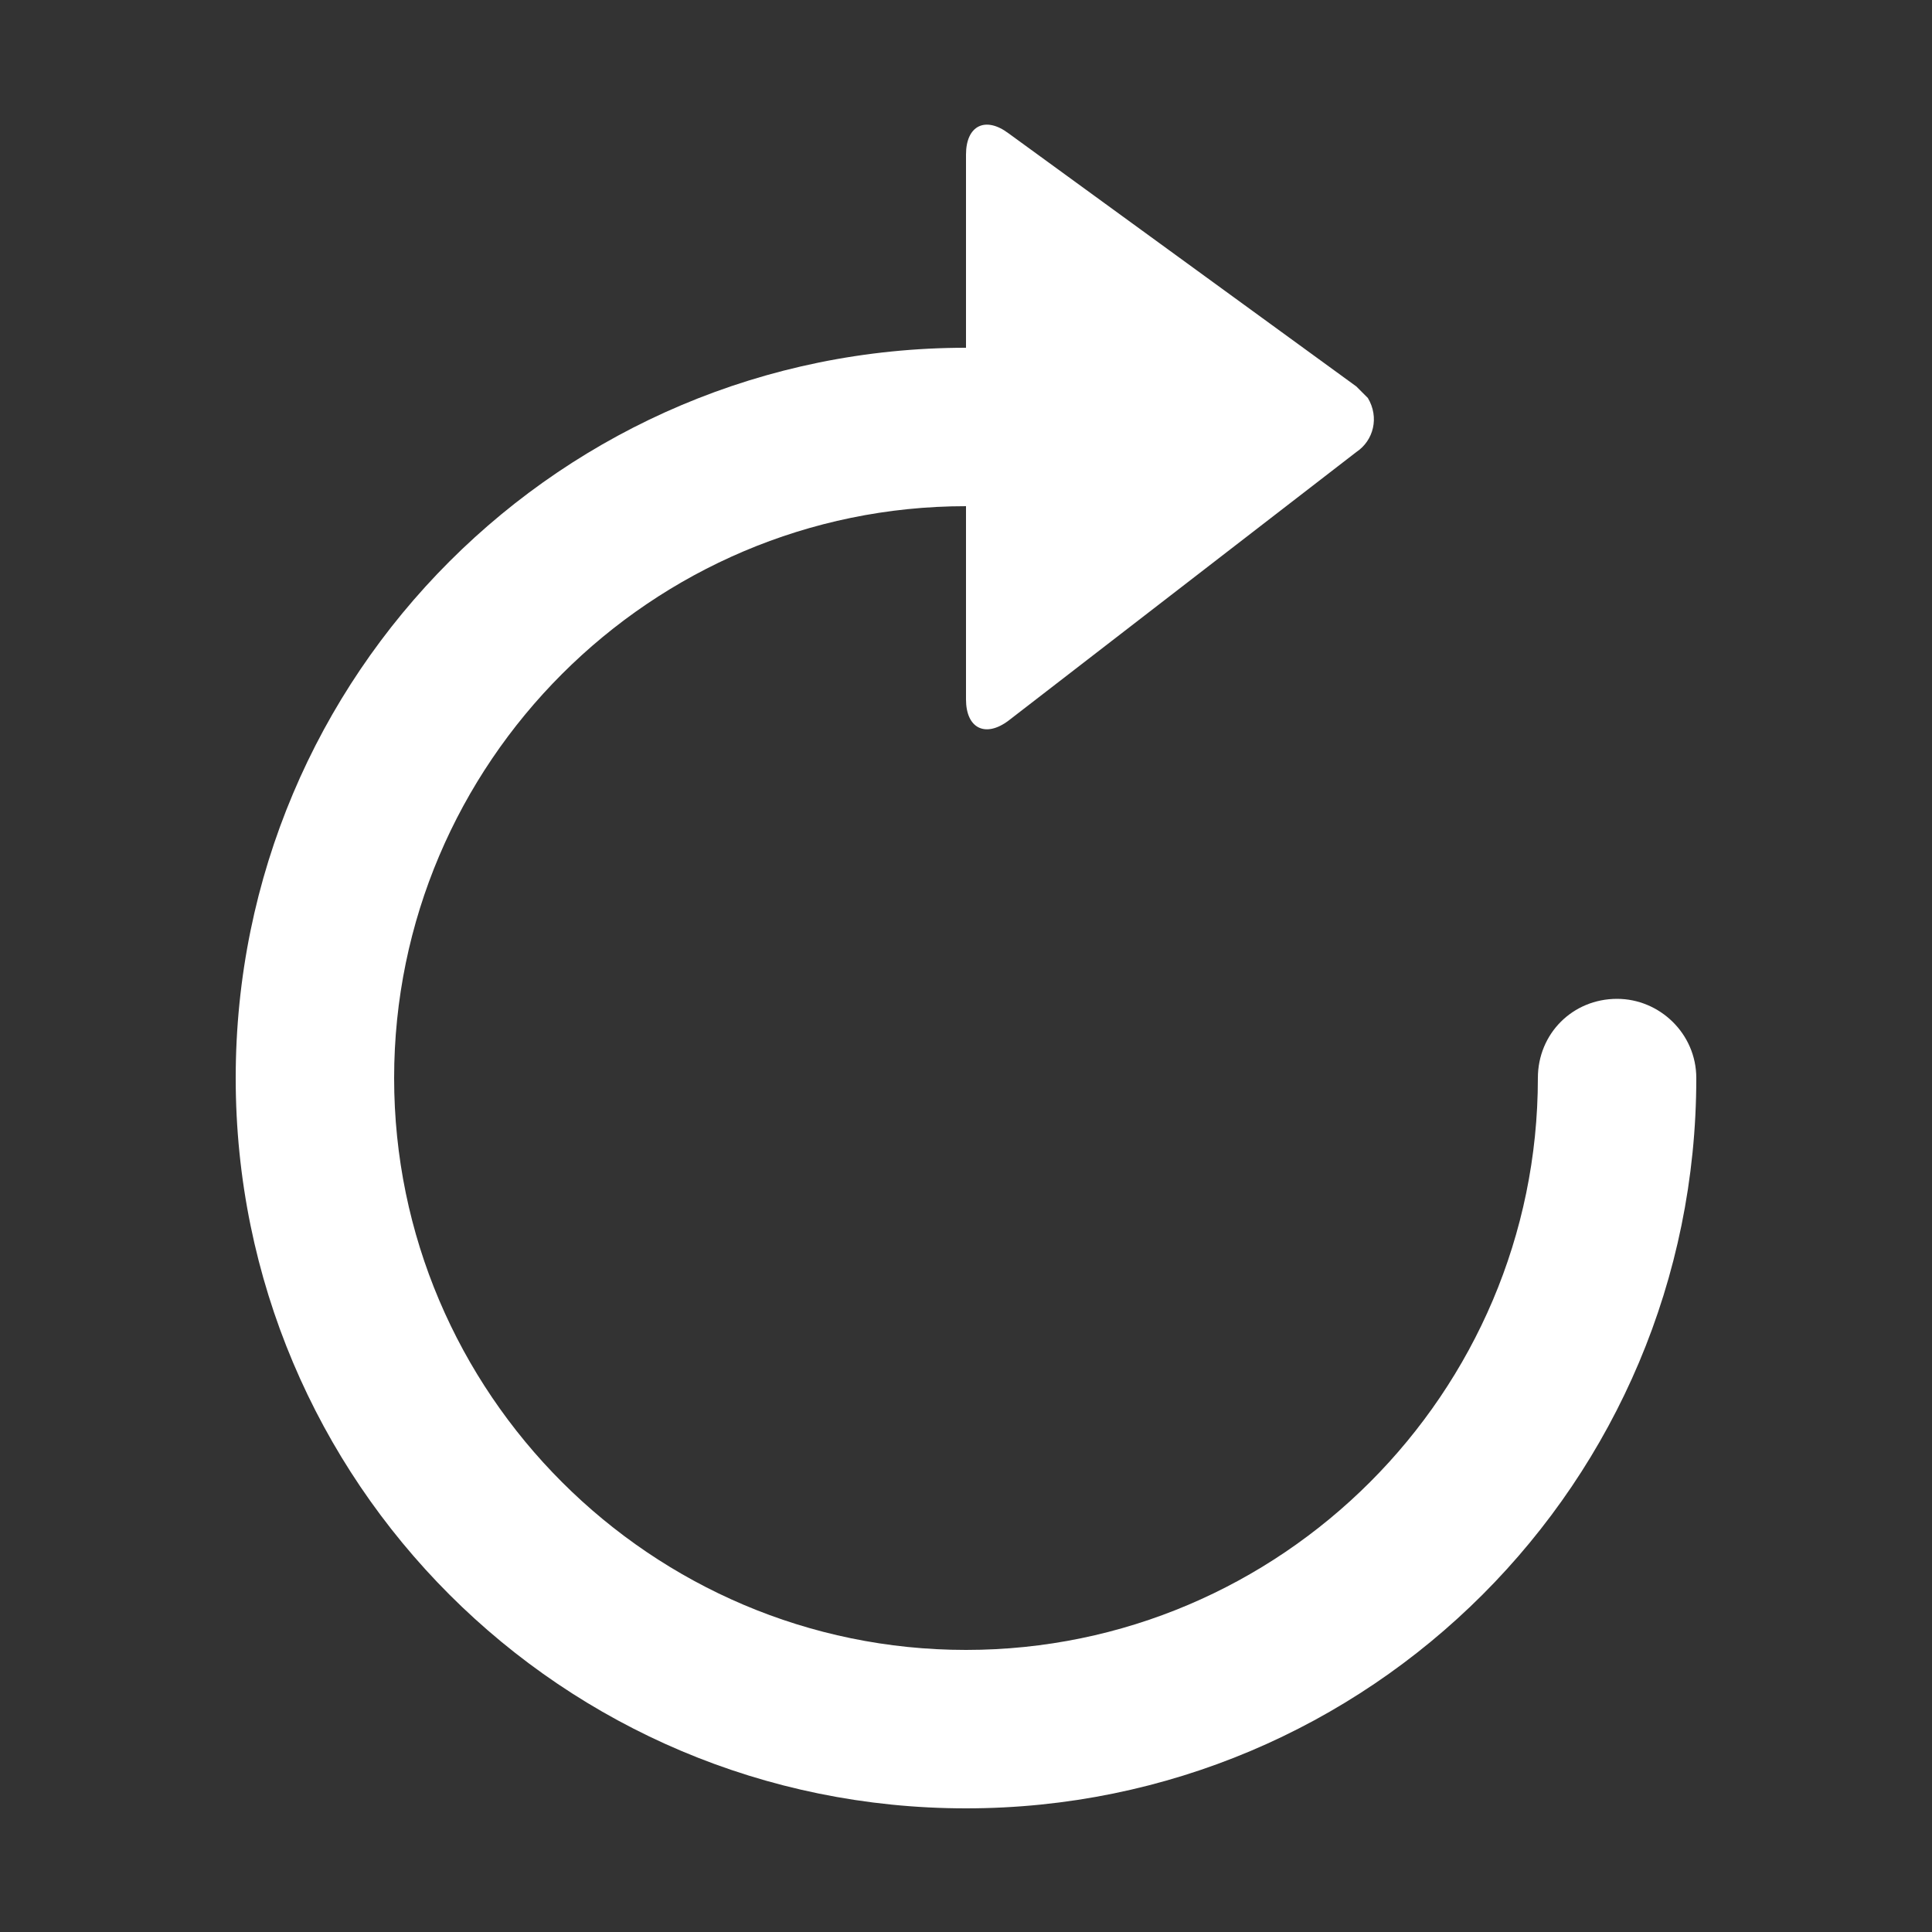 <?xml version="1.0" encoding="utf-8"?>
<!-- Generator: Adobe Illustrator 25.2.0, SVG Export Plug-In . SVG Version: 6.00 Build 0)  -->
<svg version="1.1" id="Layer_1" xmlns="http://www.w3.org/2000/svg" xmlns:xlink="http://www.w3.org/1999/xlink" x="0px" y="0px"
	 viewBox="0 0 100 100" style="enable-background:new 0 0 100 100;" xml:space="preserve">
<rect x="0" y="0" width="100" height="100" fill="#333333" stroke="none"/>
<style type="text/css">
	.st0{fill:none;}
	.st1{fill:#FFFFFF;}
</style>
<g id="Layer_2_1_">
	<g id="Layer_1-2">
		<g id="Layer_2-2">
			<g id="Layer_1-2-2">
				<rect class="st0" width="100" height="100"/>
			</g>
		</g>
		<path class="st1" d="M83.7,51.7c-2.3,0-4.1,1.8-4.1,4.1c0,16.3-13.3,29.6-29.6,29.6S20.4,72.1,20.4,55.8
			c0-16.3,13.3-29.6,29.6-29.6v10c0,1.5,1,2,2.2,1.1l18-13.9c0.9-0.6,1.2-1.8,0.6-2.8c-0.2-0.2-0.4-0.4-0.6-0.6l-18-13.1
			C51,6,50,6.5,50,8v10c-20.9,0-37.8,16.9-37.8,37.8c0,20.9,16.9,37.8,37.8,37.8s37.8-16.9,37.8-37.8v0
			C87.8,53.5,85.9,51.7,83.7,51.7z"/>
	</g>
</g>
</svg>
